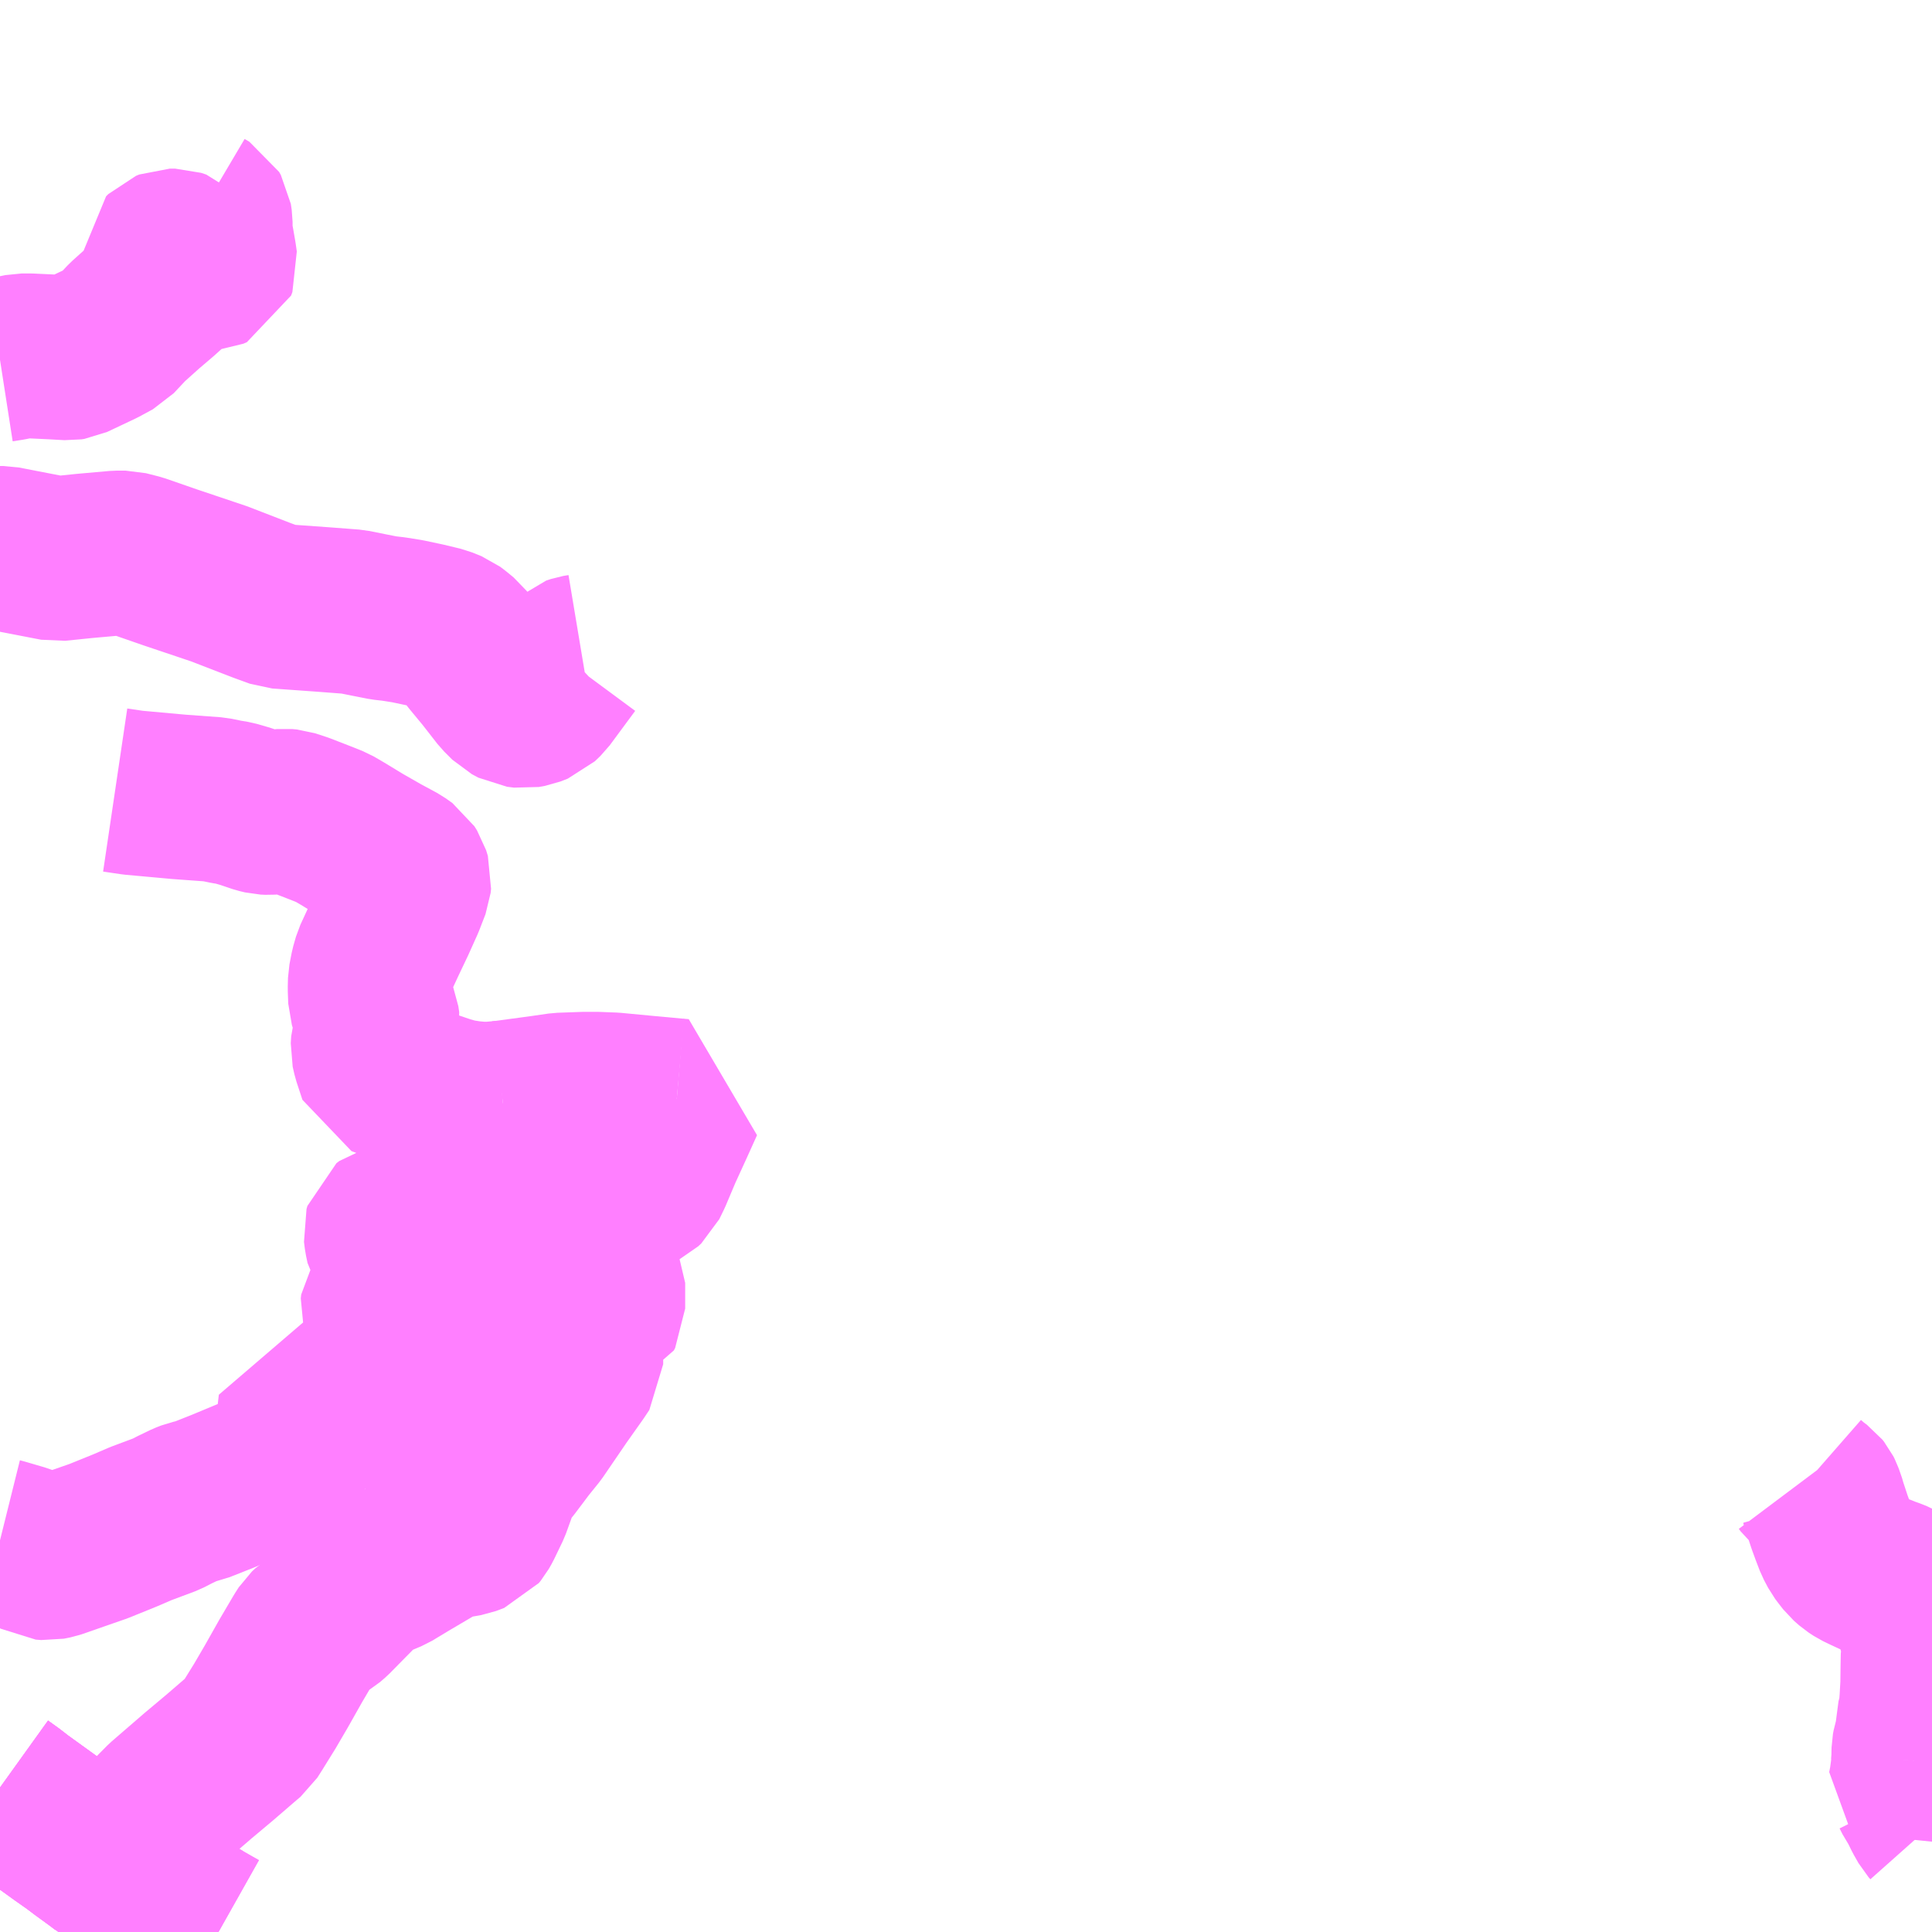 <?xml version="1.0" encoding="UTF-8"?>
<svg  xmlns="http://www.w3.org/2000/svg" xmlns:xlink="http://www.w3.org/1999/xlink" xmlns:go="http://purl.org/svgmap/profile" property="N07_001,N07_002,N07_003,N07_004,N07_005,N07_006,N07_007" viewBox="13069.336 -3348.633 8.789 8.789" go:dataArea="13069.3359375 -3348.6328125 8.7890625 8.7890625" >
<globalCoordinateSystem srsName="http://purl.org/crs/84" transform="matrix(100.0,0.0,0.0,-100.0,0.0,0.0)" />
<defs>
 <g id="p0" >
  <circle cx="0.0" cy="0.0" r="3" stroke="green" stroke-width="0.75" vector-effect="non-scaling-stroke" />
 </g>
</defs>
<g fill="none" fill-rule="evenodd" stroke="#FF00FF" stroke-width="0.75" opacity="0.5" vector-effect="non-scaling-stroke" stroke-linejoin="bevel" >
<path content="1,西鉄バス二日市（株）,40,40.0,32.0,33.0," xlink:title="1" d="M13069.336,-3340.501L13069.382,-3340.468L13069.422,-3340.437L13069.623,-3340.292L13069.68,-3340.252L13069.717,-3340.224L13069.787,-3340.173L13069.812,-3340.154L13069.963,-3340.063L13070.043,-3340.013L13070.073,-3339.995L13070.178,-3339.934L13070.256,-3339.886L13070.298,-3339.862L13070.33,-3339.844"/>
<path content="1,西鉄バス二日市（株）,41,10.5,11.0,9.5," xlink:title="1" d="M13069.336,-3340.501L13069.382,-3340.468L13069.422,-3340.437L13069.623,-3340.292L13069.68,-3340.252L13069.717,-3340.224L13069.787,-3340.173L13069.812,-3340.154L13069.963,-3340.063L13070.043,-3340.013L13070.073,-3339.995L13070.178,-3339.934L13070.256,-3339.886L13070.298,-3339.862L13070.33,-3339.844"/>
<path content="1,（株）甘木観光バス,松丸線,4.0,4.0,0.0," xlink:title="1" d="M13069.336,-3346.138L13069.351,-3346.138L13069.594,-3346.091L13069.721,-3346.104L13069.867,-3346.117L13069.907,-3346.117L13069.966,-3346.102L13070.11,-3346.052L13070.333,-3345.977L13070.527,-3345.902L13070.601,-3345.875L13070.81,-3345.86L13070.941,-3345.85L13071.021,-3345.834L13071.082,-3345.822L13071.126,-3345.817L13071.189,-3345.807L13071.269,-3345.79L13071.344,-3345.772L13071.386,-3345.755L13071.402,-3345.743L13071.435,-3345.716L13071.461,-3345.682L13071.489,-3345.645L13071.551,-3345.57L13071.622,-3345.479L13071.659,-3345.442L13071.689,-3345.426L13071.721,-3345.422L13071.749,-3345.427L13071.782,-3345.44L13071.808,-3345.465L13071.924,-3345.622L13071.939,-3345.636L13071.96,-3345.643L13071.984,-3345.647"/>
<path content="1,（株）甘木観光バス,甘木循環・美奈宜の線,6.5,6.5,6.5," xlink:title="1" d="M13071.624,-3343.615L13071.693,-3343.501L13071.749,-3343.404L13071.793,-3343.307L13071.824,-3343.241L13071.828,-3343.22L13071.826,-3343.199L13071.817,-3343.182L13071.802,-3343.166L13071.772,-3343.151L13071.642,-3343.125L13071.584,-3343.112L13071.556,-3343.101L13071.495,-3343.06L13071.452,-3343.036L13071.415,-3343.026L13071.386,-3343.023L13071.332,-3343.028L13071.19,-3343.053L13071.157,-3343.059L13071.129,-3343.059L13071.108,-3343.054L13071.095,-3343.044L13071.091,-3343.03L13071.095,-3342.998L13071.102,-3342.965L13071.116,-3342.943L13071.144,-3342.917L13071.189,-3342.89L13071.207,-3342.872L13071.21,-3342.862L13071.2,-3342.833L13071.164,-3342.791L13071.123,-3342.755L13071.095,-3342.726L13071.079,-3342.703L13071.077,-3342.685L13071.082,-3342.669L13071.094,-3342.658L13071.109,-3342.651L13071.125,-3342.651L13071.203,-3342.676L13071.219,-3342.675L13071.234,-3342.673L13071.245,-3342.659L13071.248,-3342.644L13071.241,-3342.618L13071.222,-3342.572L13071.22,-3342.553L13071.221,-3342.516L13071.225,-3342.465L13071.217,-3342.444L13071.173,-3342.378L13071.173,-3342.363L13071.175,-3342.343L13071.187,-3342.298L13071.192,-3342.272L13071.186,-3342.257L13071.172,-3342.248L13071.15,-3342.238L13071.116,-3342.236L13070.956,-3342.236L13070.757,-3342.243L13070.704,-3342.245L13070.69,-3342.124L13070.676,-3342.052L13070.662,-3342.03L13070.637,-3342.005L13070.582,-3341.962L13070.541,-3341.932L13070.503,-3341.913L13070.349,-3341.849L13070.243,-3341.807L13070.206,-3341.799L13070.183,-3341.79L13070.131,-3341.765L13070.092,-3341.745L13069.977,-3341.702L13069.905,-3341.671L13069.784,-3341.622L13069.583,-3341.552L13069.553,-3341.546L13069.528,-3341.548L13069.509,-3341.559L13069.469,-3341.584L13069.433,-3341.598L13069.344,-3341.624L13069.336,-3341.626"/>
<path content="1,（株）甘木観光バス,甘木循環・美奈宜の線,6.5,6.5,6.5," xlink:title="1" d="M13071.624,-3343.615L13071.567,-3343.61L13071.523,-3343.61L13071.476,-3343.614L13071.417,-3343.623L13071.364,-3343.638L13071.293,-3343.662L13071.218,-3343.69L13071.068,-3343.747L13071.041,-3343.829L13071.033,-3343.864L13071.035,-3343.896L13071.047,-3343.936L13071.054,-3343.974L13071.05,-3344.001L13071.036,-3344.036L13071.022,-3344.081L13071.02,-3344.136L13071.021,-3344.175L13071.031,-3344.227L13071.043,-3344.269L13071.079,-3344.347L13071.126,-3344.446L13071.166,-3344.535L13071.195,-3344.61L13071.197,-3344.629L13071.189,-3344.655L13071.177,-3344.674L13071.146,-3344.696L13071.07,-3344.737L13070.979,-3344.789L13070.89,-3344.843L13070.847,-3344.868L13070.789,-3344.891L13070.704,-3344.924L13070.652,-3344.941L13070.631,-3344.943L13070.599,-3344.94L13070.56,-3344.937L13070.538,-3344.938L13070.513,-3344.944L13070.451,-3344.965L13070.399,-3344.98L13070.367,-3344.985L13070.314,-3344.996L13070.15,-3345.008L13069.941,-3345.027L13069.86,-3345.039"/>
<path content="1,（株）甘木観光バス,甘木循環・美奈宜の線,6.5,6.5,6.5," xlink:title="1" d="M13072.414,-3343.625L13072.284,-3343.637L13072.126,-3343.652L13072.048,-3343.655L13071.997,-3343.655L13071.885,-3343.651L13071.802,-3343.639L13071.624,-3343.615"/>
<path content="1,（株）甘木観光バス,矢野竹線,9.5,9.5,0.0," xlink:title="1" d="M13072.414,-3343.625L13072.438,-3343.623L13072.392,-3343.521L13072.338,-3343.403L13072.292,-3343.294L13072.271,-3343.251L13072.257,-3343.238L13072.239,-3343.229L13072.147,-3343.194L13072.124,-3343.186L13072.109,-3343.175L13072.102,-3343.167L13072.098,-3343.157L13072.083,-3343.09L13072.077,-3343.057L13072.071,-3343.041L13072.062,-3343.033L13072.006,-3342.977L13071.999,-3342.965L13072.001,-3342.954L13072.016,-3342.915L13072.016,-3342.9L13072.013,-3342.889L13072.003,-3342.882L13071.986,-3342.882L13071.923,-3342.883L13071.914,-3342.879L13071.904,-3342.87L13071.902,-3342.859L13071.904,-3342.846L13071.912,-3342.838L13071.952,-3342.817L13071.965,-3342.803L13071.974,-3342.788L13071.971,-3342.779L13071.962,-3342.768L13071.941,-3342.745L13071.932,-3342.732L13071.932,-3342.721L13071.94,-3342.708L13071.954,-3342.704L13071.971,-3342.705L13071.991,-3342.713L13072.007,-3342.726L13072.021,-3342.743L13072.024,-3342.755L13072.017,-3342.8L13072.023,-3342.809L13072.034,-3342.815L13072.056,-3342.815L13072.072,-3342.809L13072.078,-3342.797L13072.078,-3342.68L13072.072,-3342.669L13072.051,-3342.661L13071.998,-3342.64L13071.978,-3342.626L13071.969,-3342.614L13071.968,-3342.603L13071.975,-3342.511L13071.978,-3342.467L13071.978,-3342.427L13071.954,-3342.391L13071.879,-3342.285L13071.769,-3342.124L13071.719,-3342.062L13071.652,-3341.973L13071.617,-3341.931L13071.604,-3341.909L13071.593,-3341.881L13071.558,-3341.784L13071.519,-3341.703L13071.506,-3341.68L13071.497,-3341.669L13071.46,-3341.655L13071.397,-3341.644L13071.364,-3341.637L13071.347,-3341.632L13071.191,-3341.54L13071.108,-3341.49L13071.065,-3341.472L13071.01,-3341.448L13070.988,-3341.433L13070.974,-3341.418L13070.905,-3341.348L13070.842,-3341.284L13070.82,-3341.265L13070.785,-3341.244L13070.753,-3341.224L13070.738,-3341.21L13070.722,-3341.185L13070.659,-3341.078L13070.593,-3340.961L13070.541,-3340.872L13070.484,-3340.78L13070.463,-3340.747L13070.445,-3340.732L13070.336,-3340.638L13070.237,-3340.555L13070.09,-3340.428L13069.969,-3340.306L13069.812,-3340.154L13069.787,-3340.173L13069.717,-3340.224L13069.68,-3340.252L13069.623,-3340.292L13069.422,-3340.437L13069.382,-3340.468L13069.336,-3340.501"/>
<path content="1,（株）甘木観光バス,秋月線,15.0,15.0,11.0," xlink:title="1" d="M13069.336,-3346.996L13069.381,-3347.003L13069.435,-3347.014L13069.472,-3347.014L13069.579,-3347.009L13069.65,-3347.005L13069.663,-3347.007L13069.699,-3347.024L13069.792,-3347.068L13069.853,-3347.101L13069.916,-3347.168L13069.994,-3347.238L13070.062,-3347.296L13070.093,-3347.324L13070.101,-3347.341L13070.1,-3347.377L13070.084,-3347.457L13070.084,-3347.475L13070.094,-3347.485L13070.109,-3347.491L13070.132,-3347.491L13070.156,-3347.483L13070.208,-3347.43L13070.237,-3347.416L13070.262,-3347.411L13070.293,-3347.413L13070.309,-3347.42L13070.315,-3347.436L13070.31,-3347.471L13070.301,-3347.523L13070.292,-3347.572L13070.292,-3347.624L13070.288,-3347.651L13070.28,-3347.665L13070.258,-3347.678"/>
<path content="4,朝倉市,黒川線,5.0,5.0,0.0," xlink:title="4" d="M13078.125,-3340.333L13078.117,-3340.342L13078.096,-3340.379L13078.069,-3340.434L13078.053,-3340.457L13078.04,-3340.483L13078.035,-3340.49L13078.025,-3340.498L13078.032,-3340.533L13078.039,-3340.585L13078.041,-3340.611L13078.042,-3340.624"/>
<path content="4,朝倉市,黒川線,5.0,5.0,0.0," xlink:title="4" d="M13078.042,-3340.624L13078.063,-3340.631L13078.076,-3340.635L13078.089,-3340.635L13078.1,-3340.635L13078.124,-3340.63L13078.125,-3340.63M13078.125,-3340.836L13078.125,-3340.837L13078.125,-3340.845L13078.125,-3340.845"/>
<path content="4,朝倉市,黒川線,5.0,5.0,0.0," xlink:title="4" d="M13078.042,-3340.624L13078.043,-3340.676L13078.046,-3340.692L13078.054,-3340.718L13078.059,-3340.733L13078.061,-3340.747L13078.062,-3340.768L13078.062,-3340.797L13078.066,-3340.812L13078.075,-3340.849L13078.079,-3340.9L13078.083,-3340.97L13078.084,-3341.054L13078.085,-3341.103L13078.087,-3341.113L13078.09,-3341.125L13078.092,-3341.141L13078.092,-3341.155L13078.092,-3341.166L13078.089,-3341.173L13078.084,-3341.189L13078.076,-3341.208L13078.069,-3341.226L13078.068,-3341.232L13078.067,-3341.249L13078.067,-3341.258L13078.066,-3341.267L13078.062,-3341.281L13078.054,-3341.308L13078.039,-3341.345L13078.023,-3341.37L13078.007,-3341.396L13077.998,-3341.408L13077.984,-3341.421L13077.963,-3341.433L13077.935,-3341.444L13077.917,-3341.45L13077.898,-3341.458L13077.864,-3341.471L13077.821,-3341.491L13077.792,-3341.505L13077.769,-3341.52L13077.744,-3341.542L13077.723,-3341.569L13077.711,-3341.585L13077.692,-3341.621L13077.674,-3341.668L13077.659,-3341.709L13077.635,-3341.782L13077.628,-3341.807L13077.623,-3341.819L13077.619,-3341.83L13077.614,-3341.84L13077.606,-3341.85L13077.587,-3341.864L13077.571,-3341.877L13077.555,-3341.891L13077.546,-3341.903"/>
</g>
</svg>
